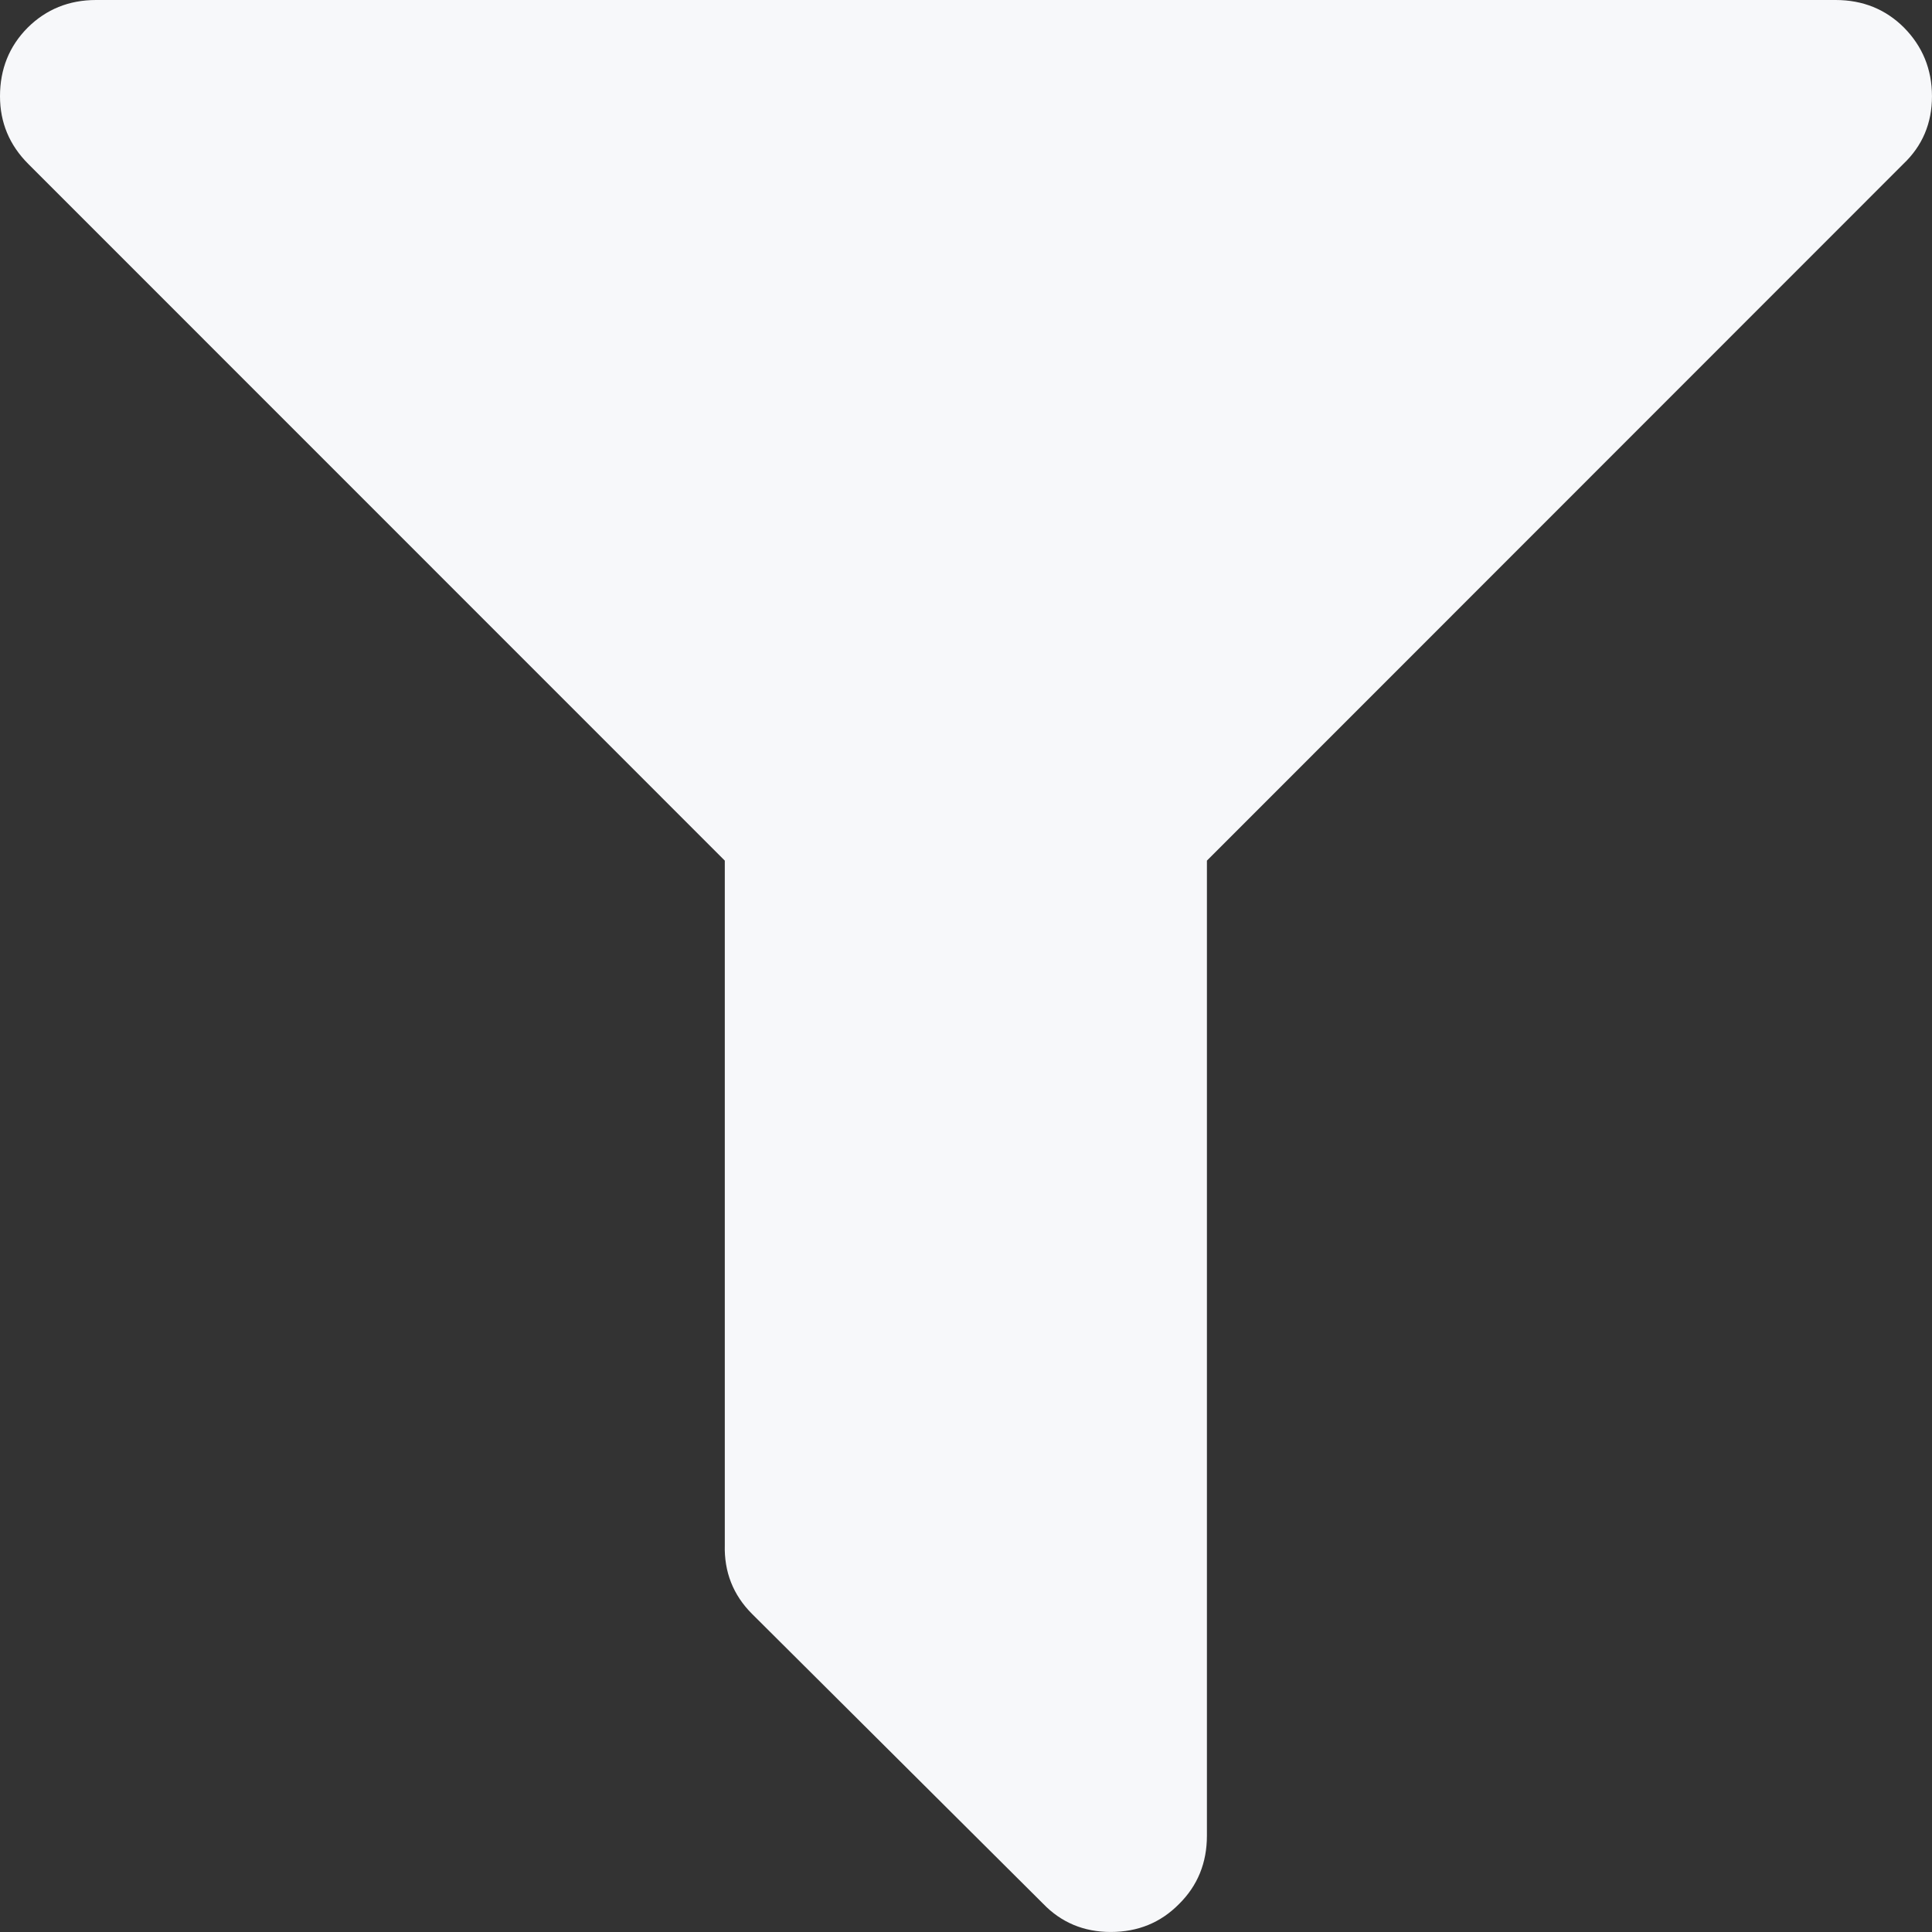 <svg xmlns="http://www.w3.org/2000/svg" width="75.02" height="75.02" viewBox="0 0 75.02 75.02" enable-background="new 0 0 75.02 75.02"><rect x="0" y="0" width="75.02" height="75.02" fill="#333333" stroke="none"/><path d="M71.279 0c1.055 0 1.943 .361 2.656 1.074 .713 .723 1.084 1.611 1.084 2.666 0 1.045-.371 1.924-1.113 2.627l-27.041 27.051v37.861c0 1.055-.361 1.943-1.084 2.656-.713 .723-1.597 1.084-2.651 1.084-1.05 0-1.929-.371-2.632-1.104l-11.299-11.25c-.732-.732-1.084-1.631-1.055-2.676v-26.571l-27.045-27.051c-.733-.732-1.099-1.611-1.099-2.627 0-1.055 .356-1.943 1.074-2.666 .718-.713 1.607-1.074 2.656-1.074h67.549z" fill="#f7f8fa"/></svg>